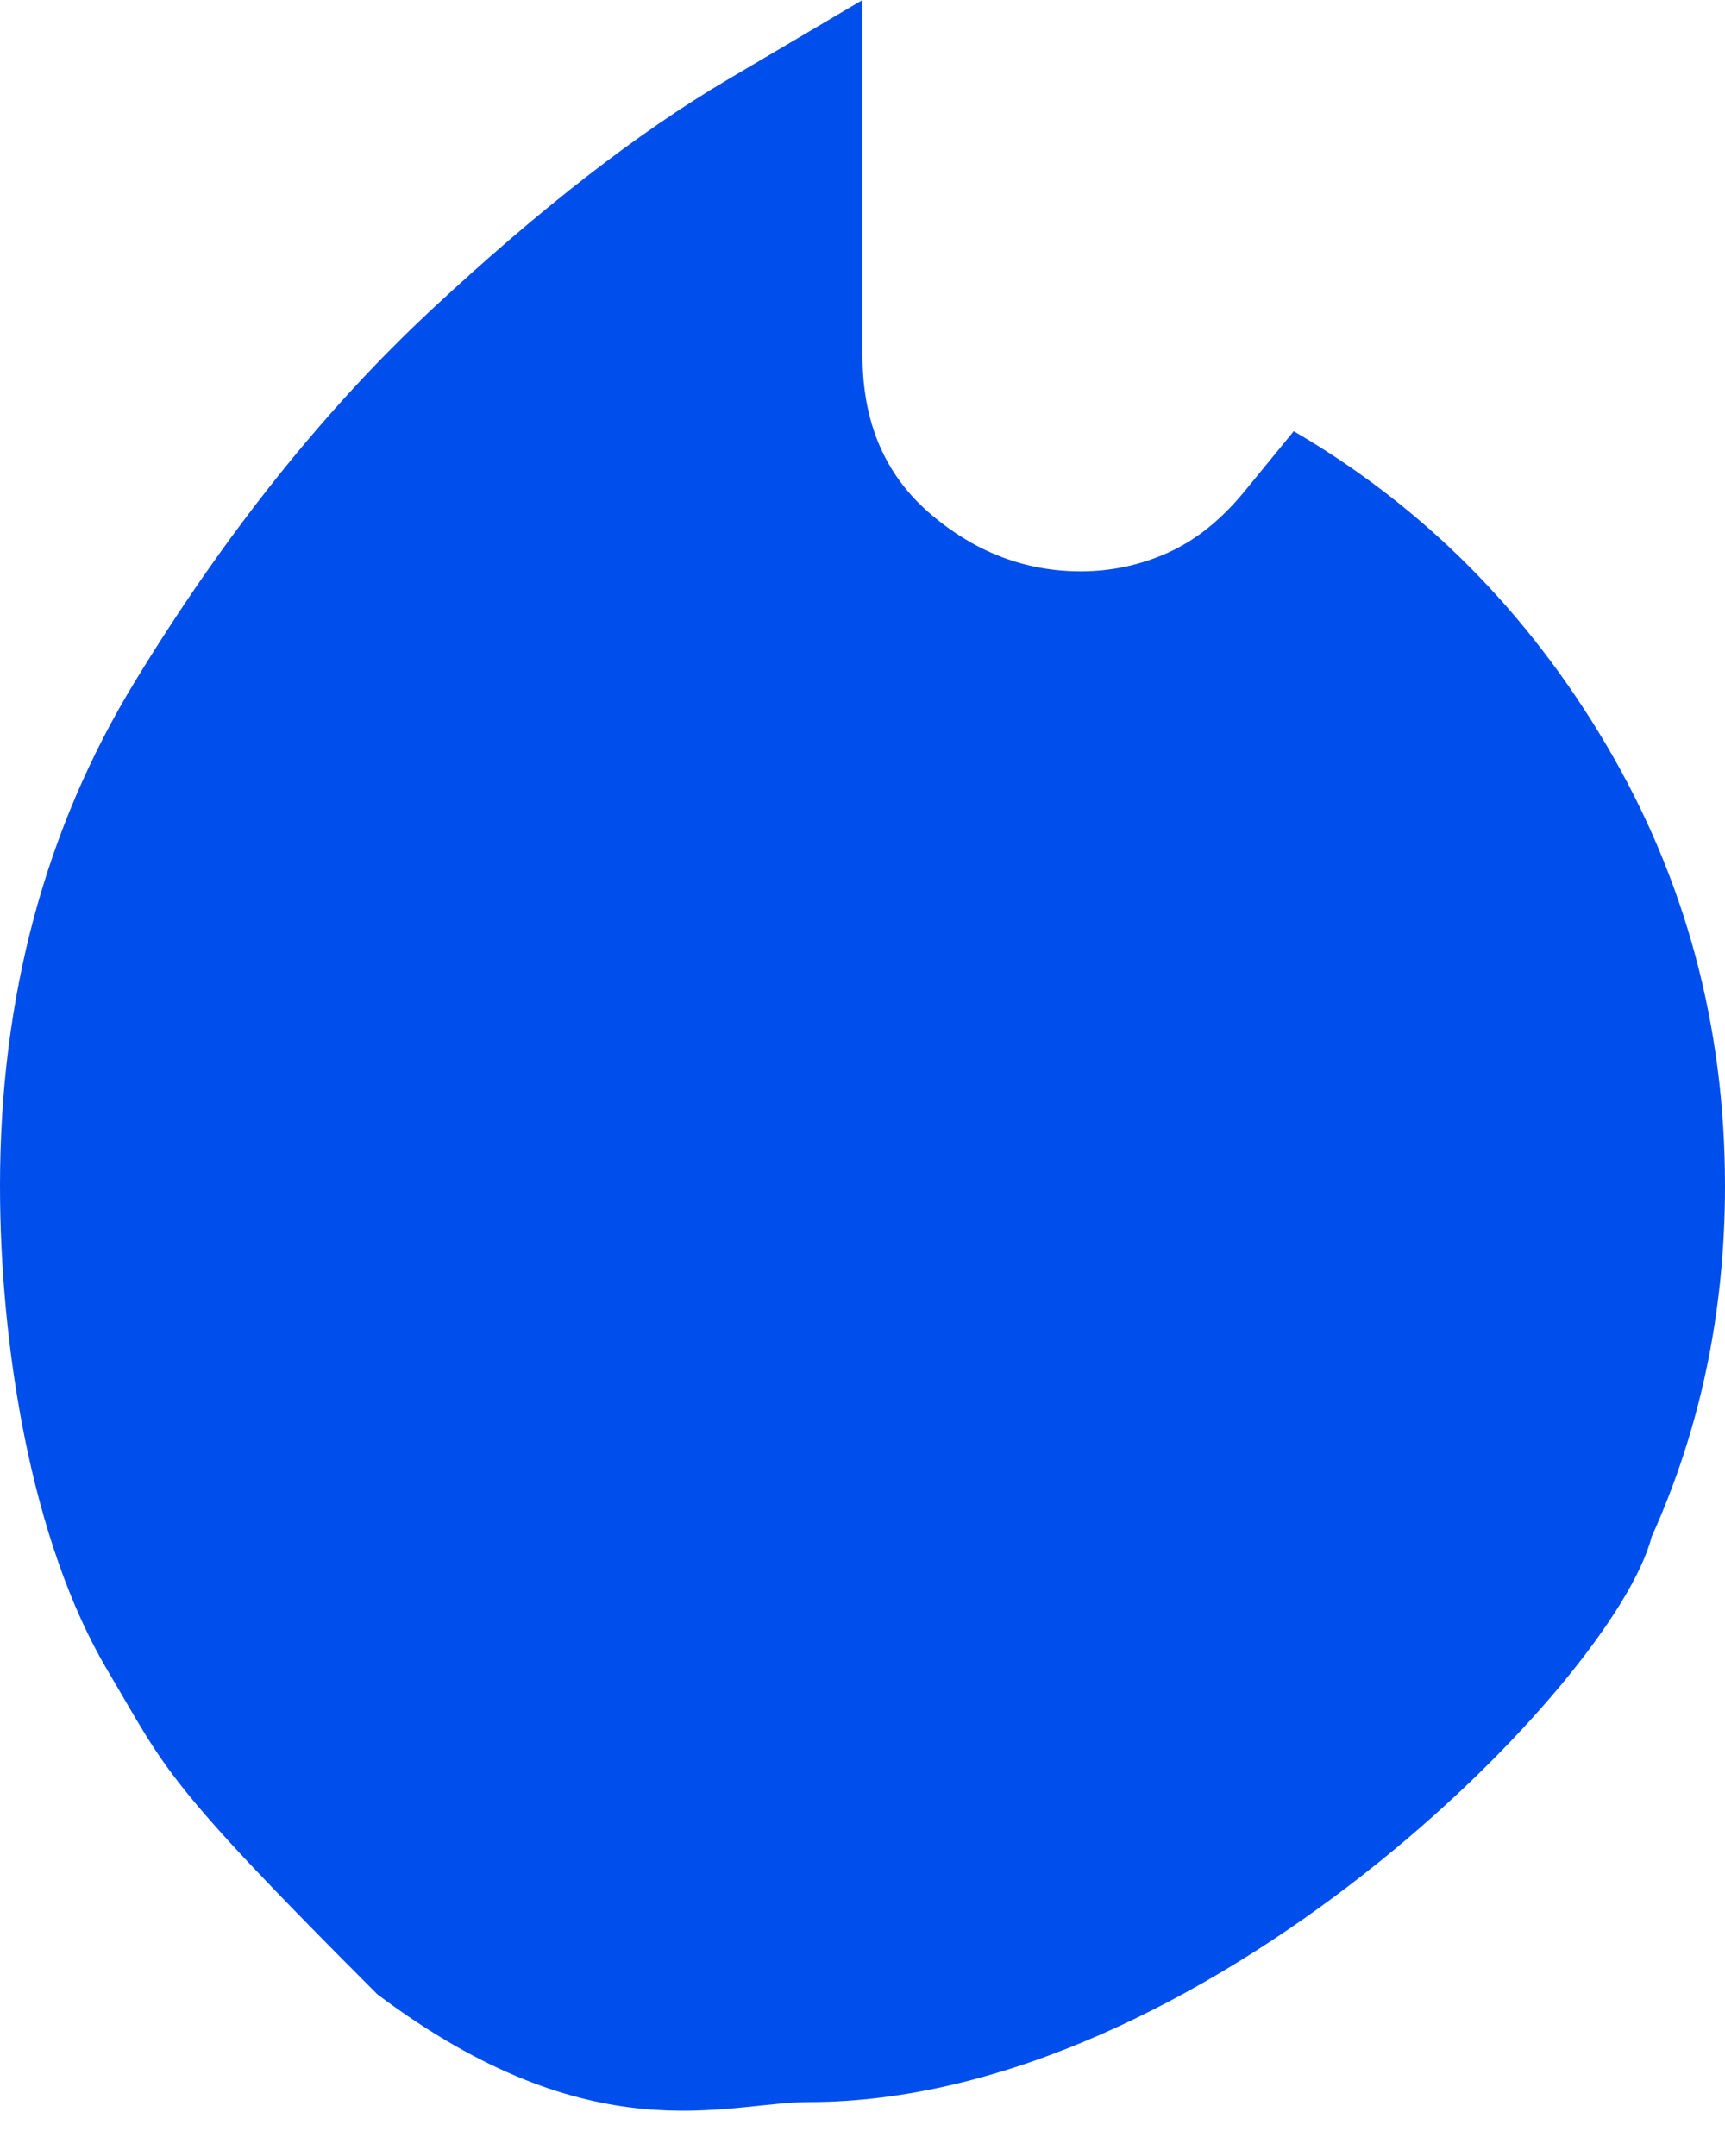 <svg width="16" height="20" viewBox="0 0 16 20" fill="none" xmlns="http://www.w3.org/2000/svg">
<path d="M1.25 6.325C0.417 7.692 0 9.25 0 11C0 12.467 0.283 14.292 1 15.5C1.548 16.424 1.5 16.5 3.5 18.5C5.5 20 6.731 19.5 7.5 19.5C11.146 19.5 14.968 15.62 15.32 14.255C15.773 13.252 16 12.167 16 11C16 9.517 15.633 8.154 14.9 6.912C14.167 5.671 13.2 4.7 12 4L11.55 4.55C11.333 4.817 11.096 5.008 10.838 5.125C10.579 5.242 10.308 5.3 10.025 5.3C9.508 5.3 9.042 5.121 8.625 4.763C8.208 4.404 8 3.917 8 3.3V0L6.75 0.738C5.917 1.229 5 1.942 4 2.875C3 3.808 2.083 4.958 1.25 6.325Z" fill="#004EEB"/>
</svg>
